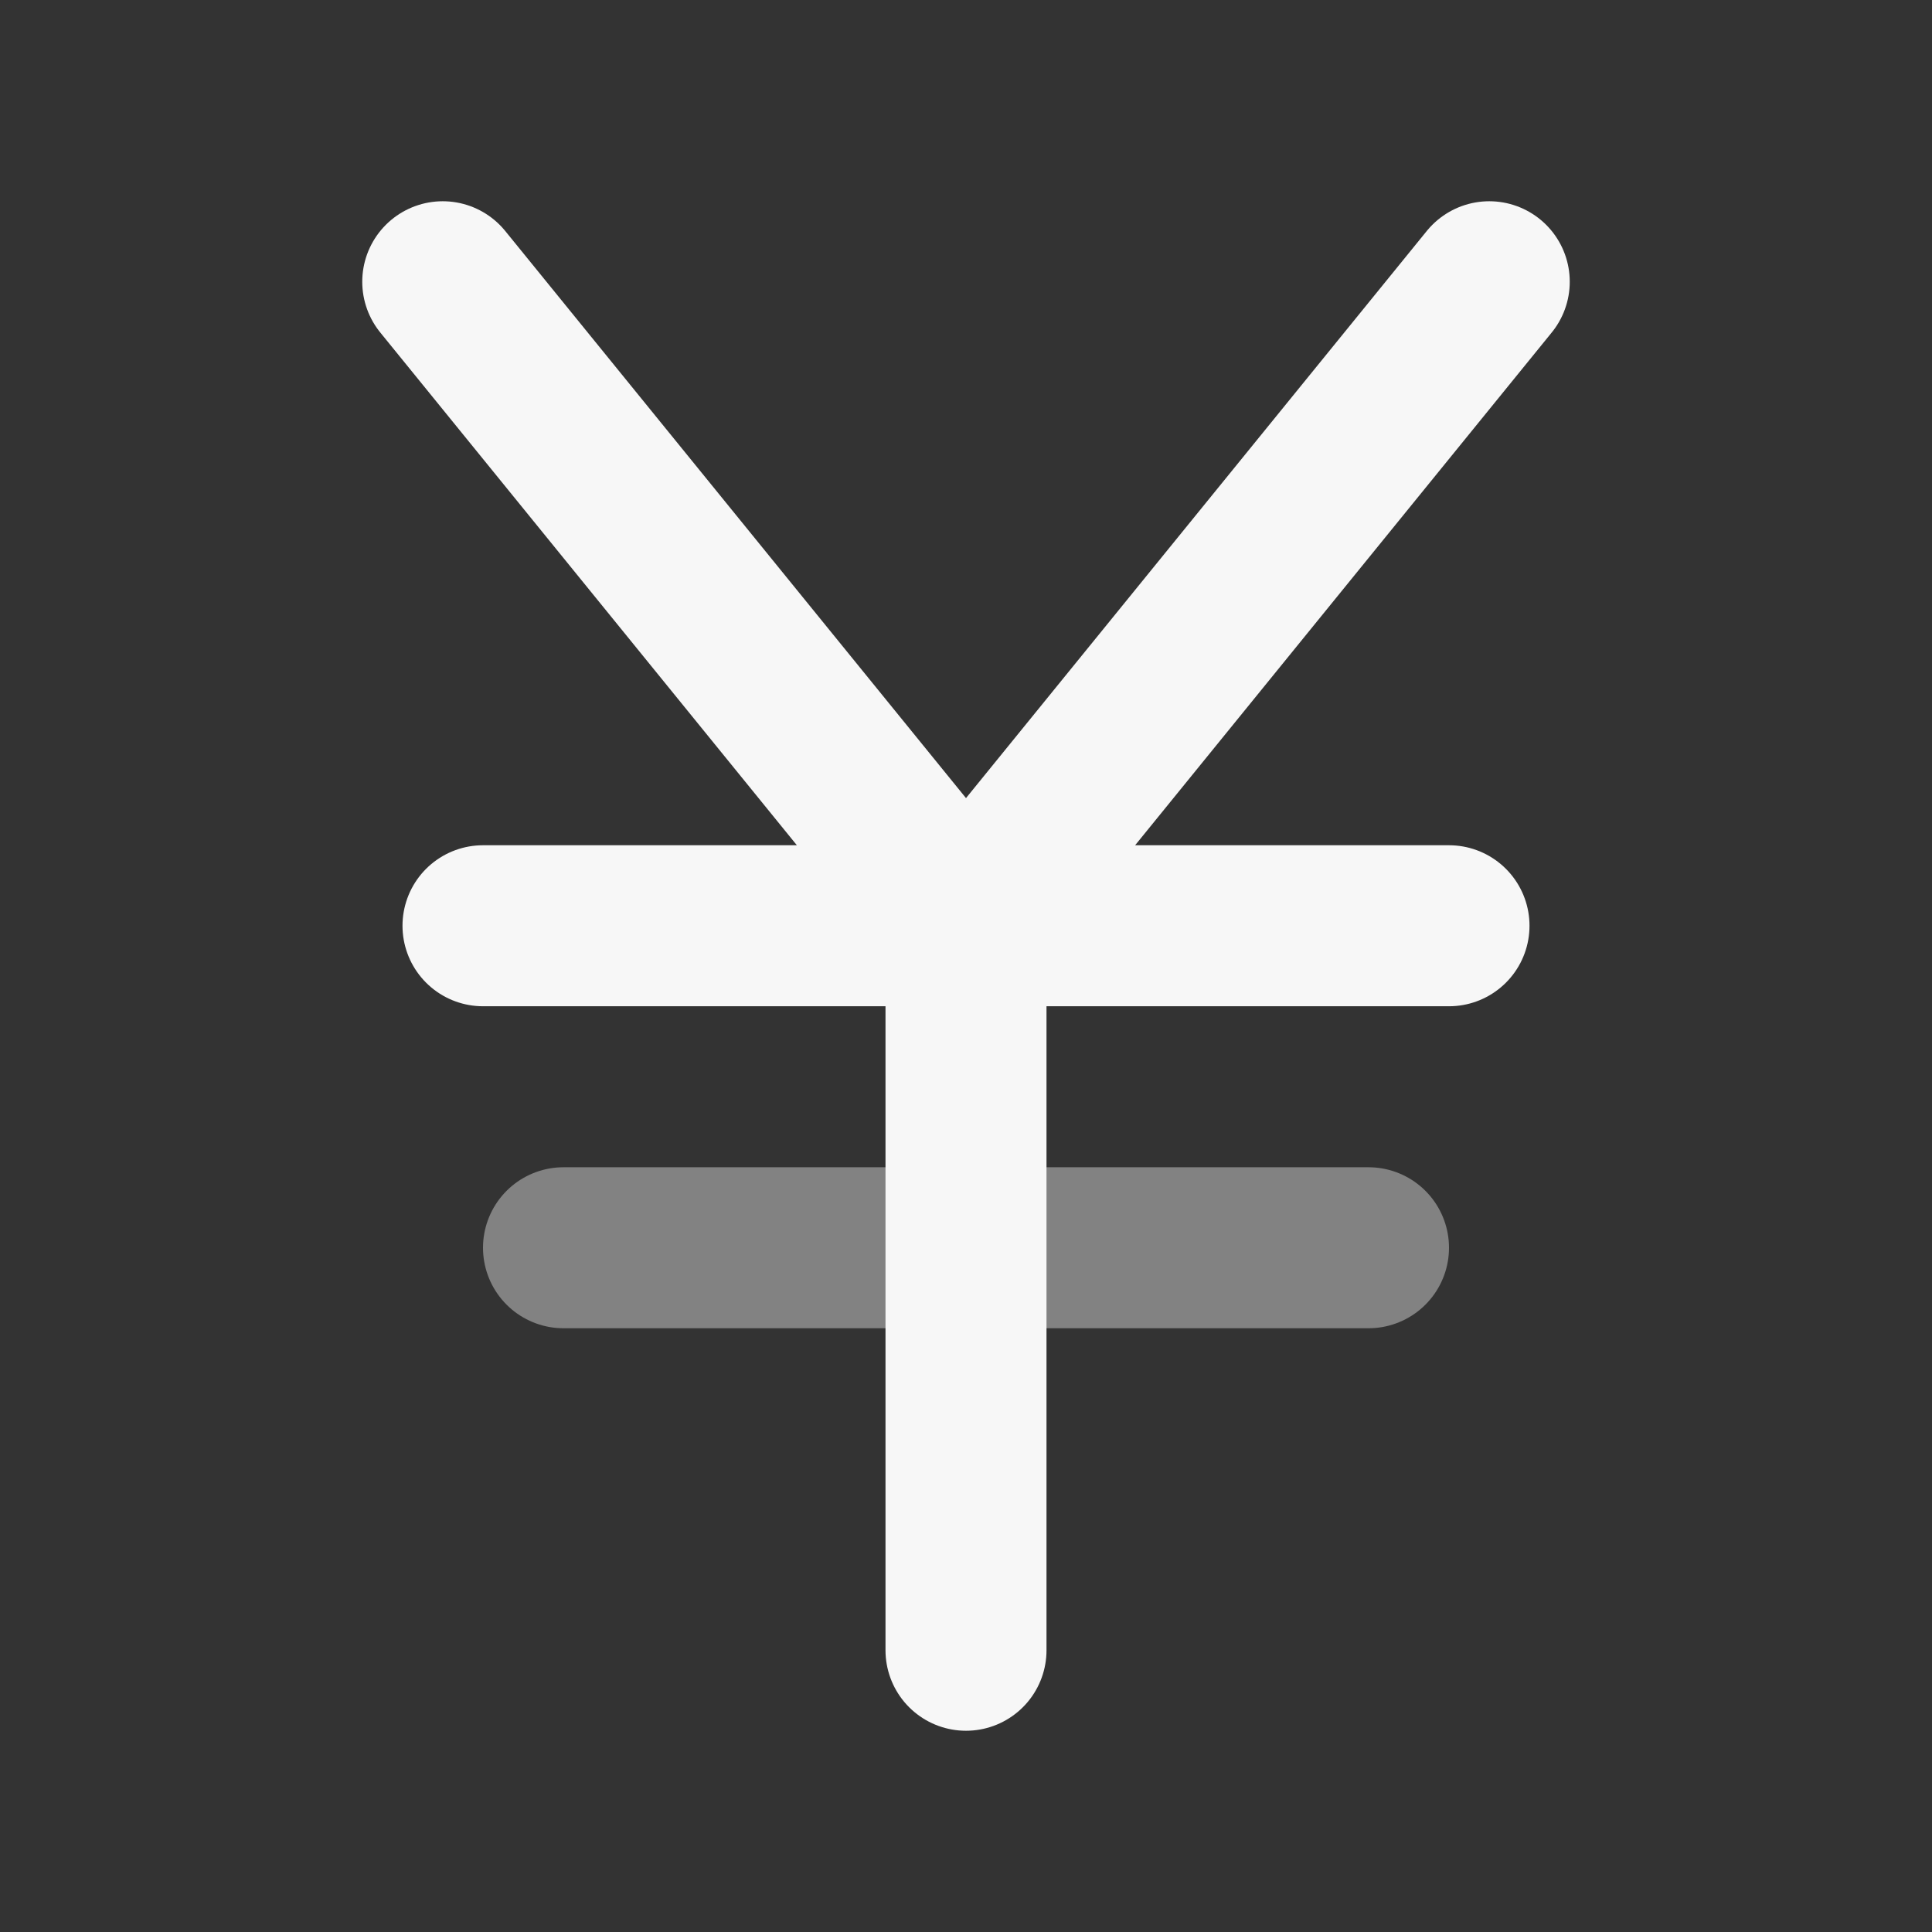 <svg width="24" height="24" xmlns="http://www.w3.org/2000/svg" viewBox="0 0 24 24"><rect x="0" y="0" width="24" height="24" fill="#333333" stroke="none"/><title>currency yen</title><g fill="none" class="nc-icon-wrapper"><path opacity=".4" d="M17 15.5H7" stroke="#F7F7F7" stroke-width="2" stroke-linecap="round" stroke-linejoin="round"></path><path d="M12 20.5V11.5M12 11.5L18.5 3.5M12 11.5L5.5 3.5M18 11.5H6" stroke="#F7F7F7" stroke-width="2" stroke-linecap="round" stroke-linejoin="round"></path></g></svg>